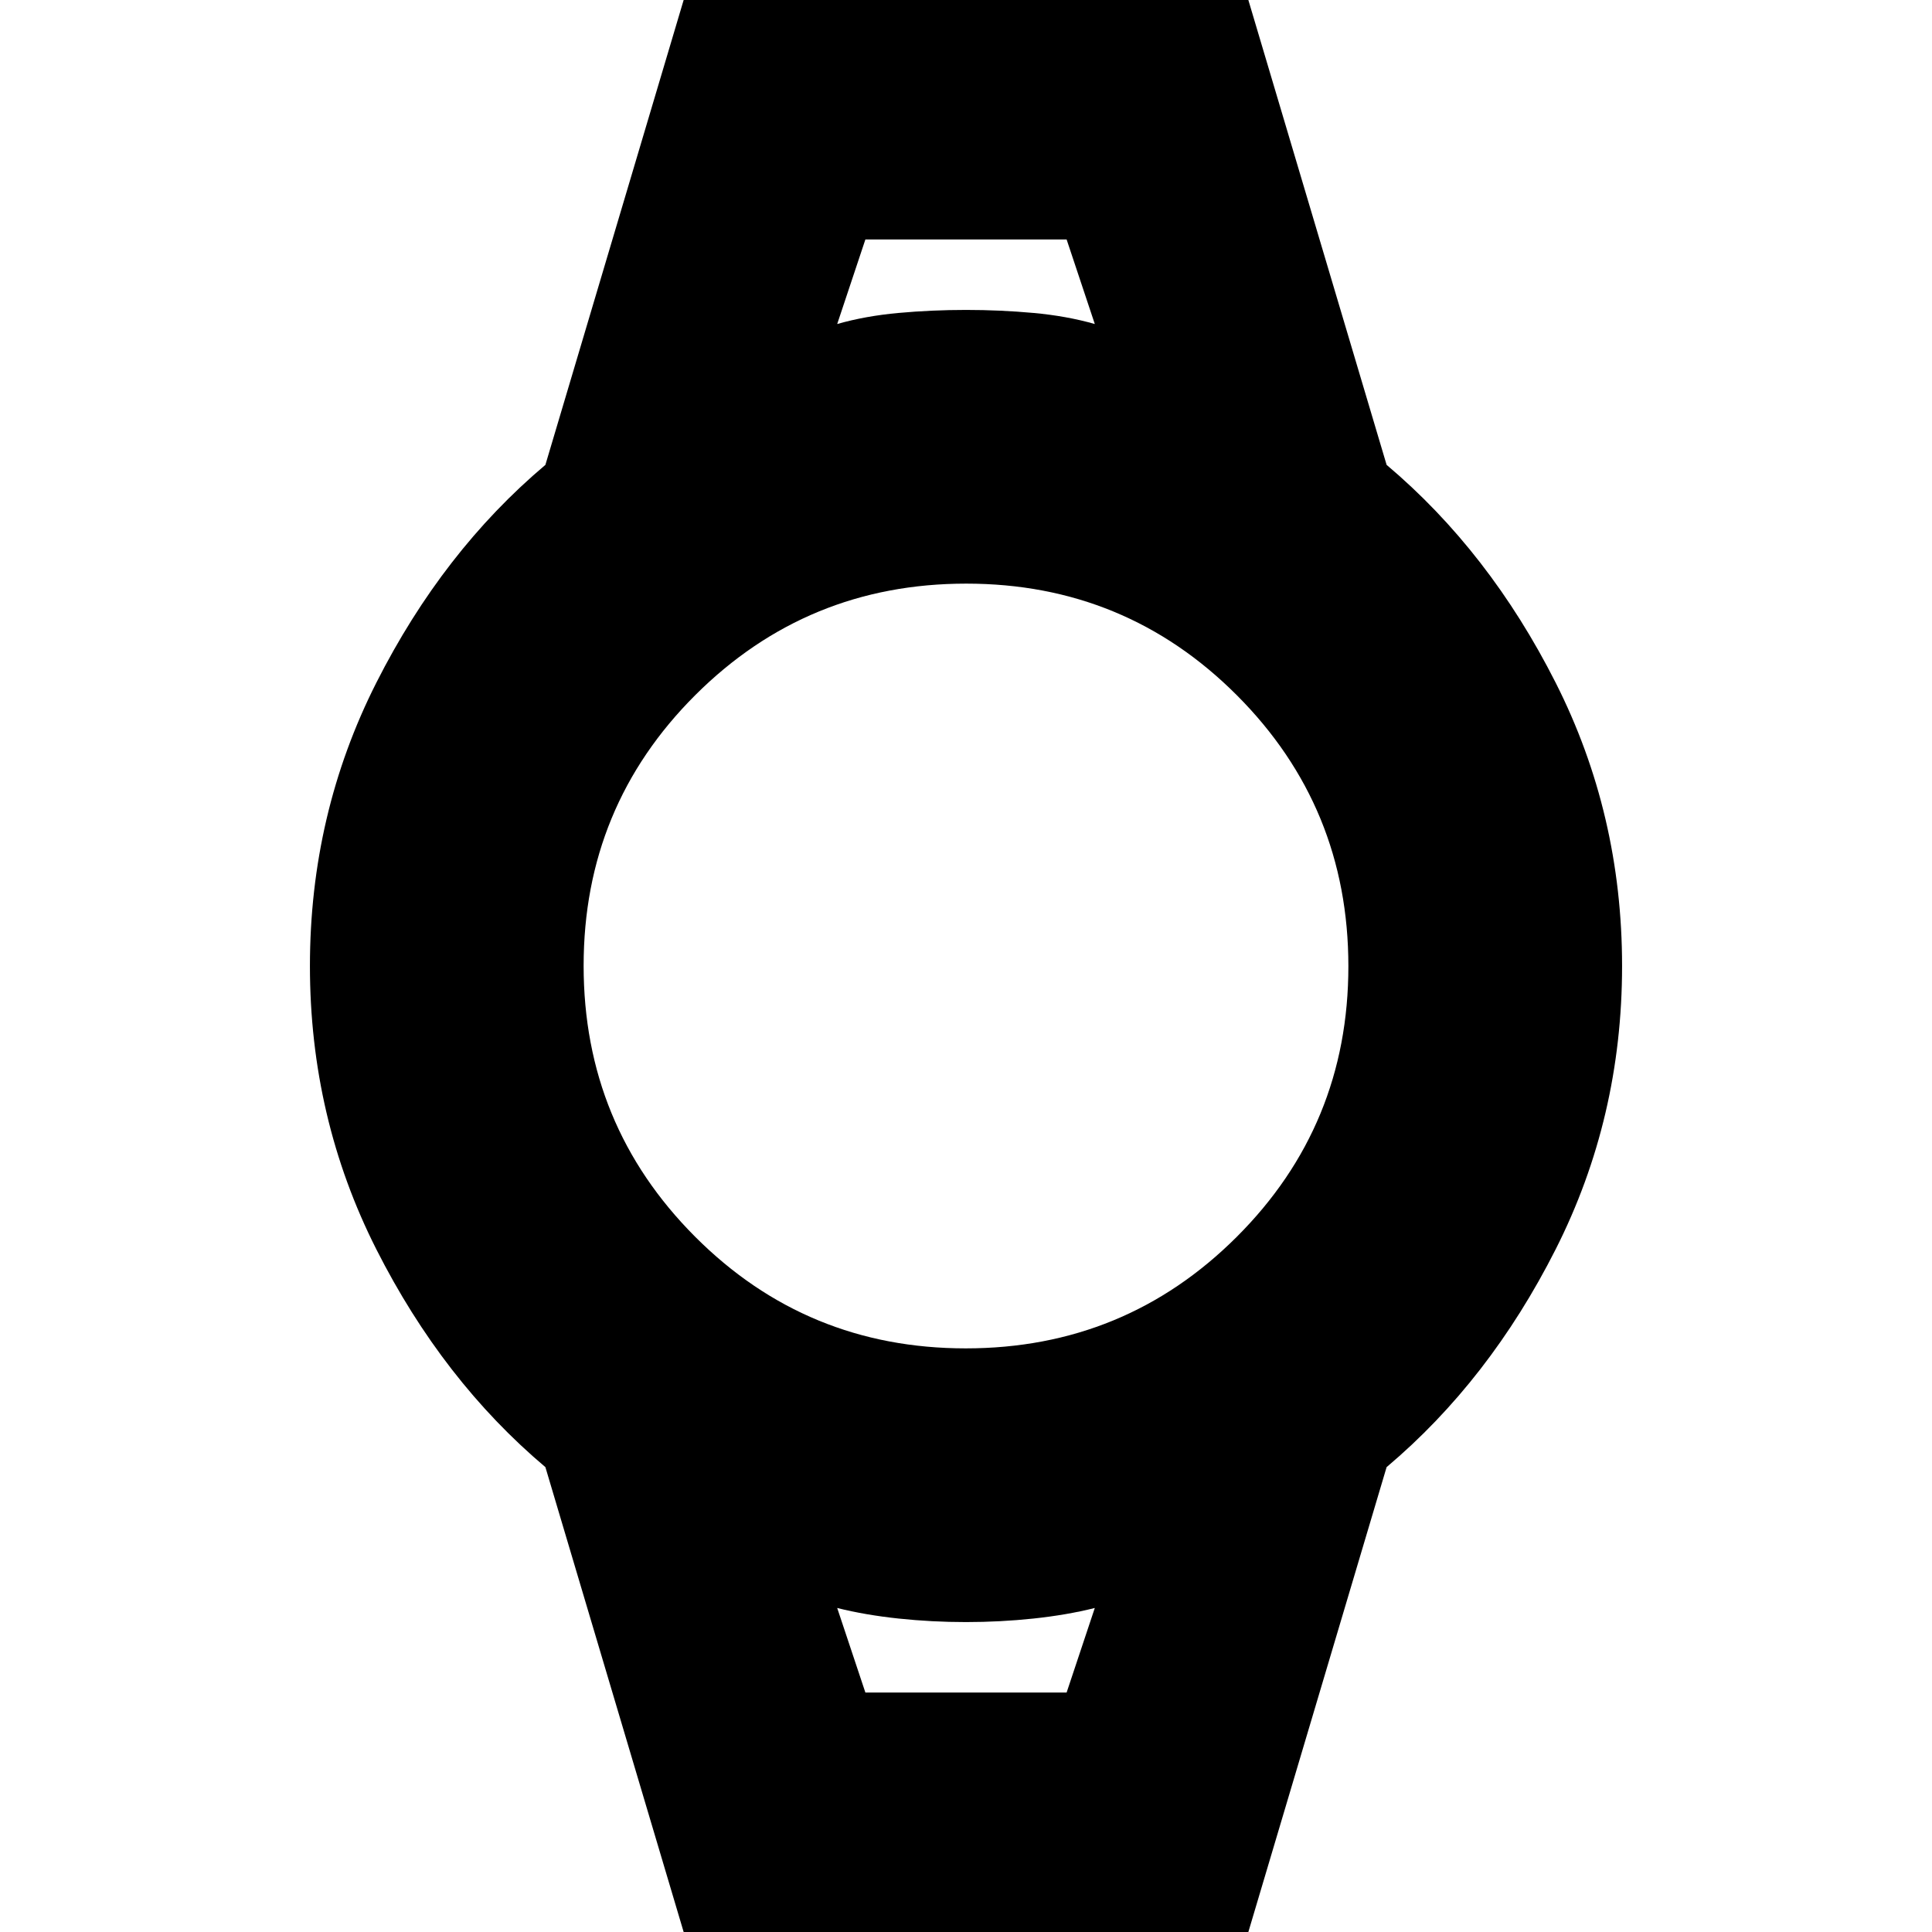<svg xmlns="http://www.w3.org/2000/svg" height="24" viewBox="0 -960 960 960" width="24"><path d="m340 1-69-232q-51-43-84-108.23-33-65.24-33-140.77 0-75.53 33-140.77Q220-686 271-729l69-232h280l69 232q51 43 84 108.23 33 65.24 33 140.77 0 75.53-33 140.77Q740-274 689-231L620 1H340Zm139.88-291q79.12 0 134.62-55.38t55.5-134.5q0-79.12-55.38-134.62T480.12-670Q401-670 345.5-614.62T290-480.12q0 79.12 55.38 134.62t134.5 55.5ZM416-799q14-4 30.5-5.5T480-806q17 0 33.5 1.5T544-799l-14-42H430l-14 42Zm14 680h100l14-42q-14 3.5-30.5 5.25T480-154q-17 0-33.5-1.75T416-161l14 42Zm-14-722h128-128Zm14 722h-14 128-114Z"/></svg>